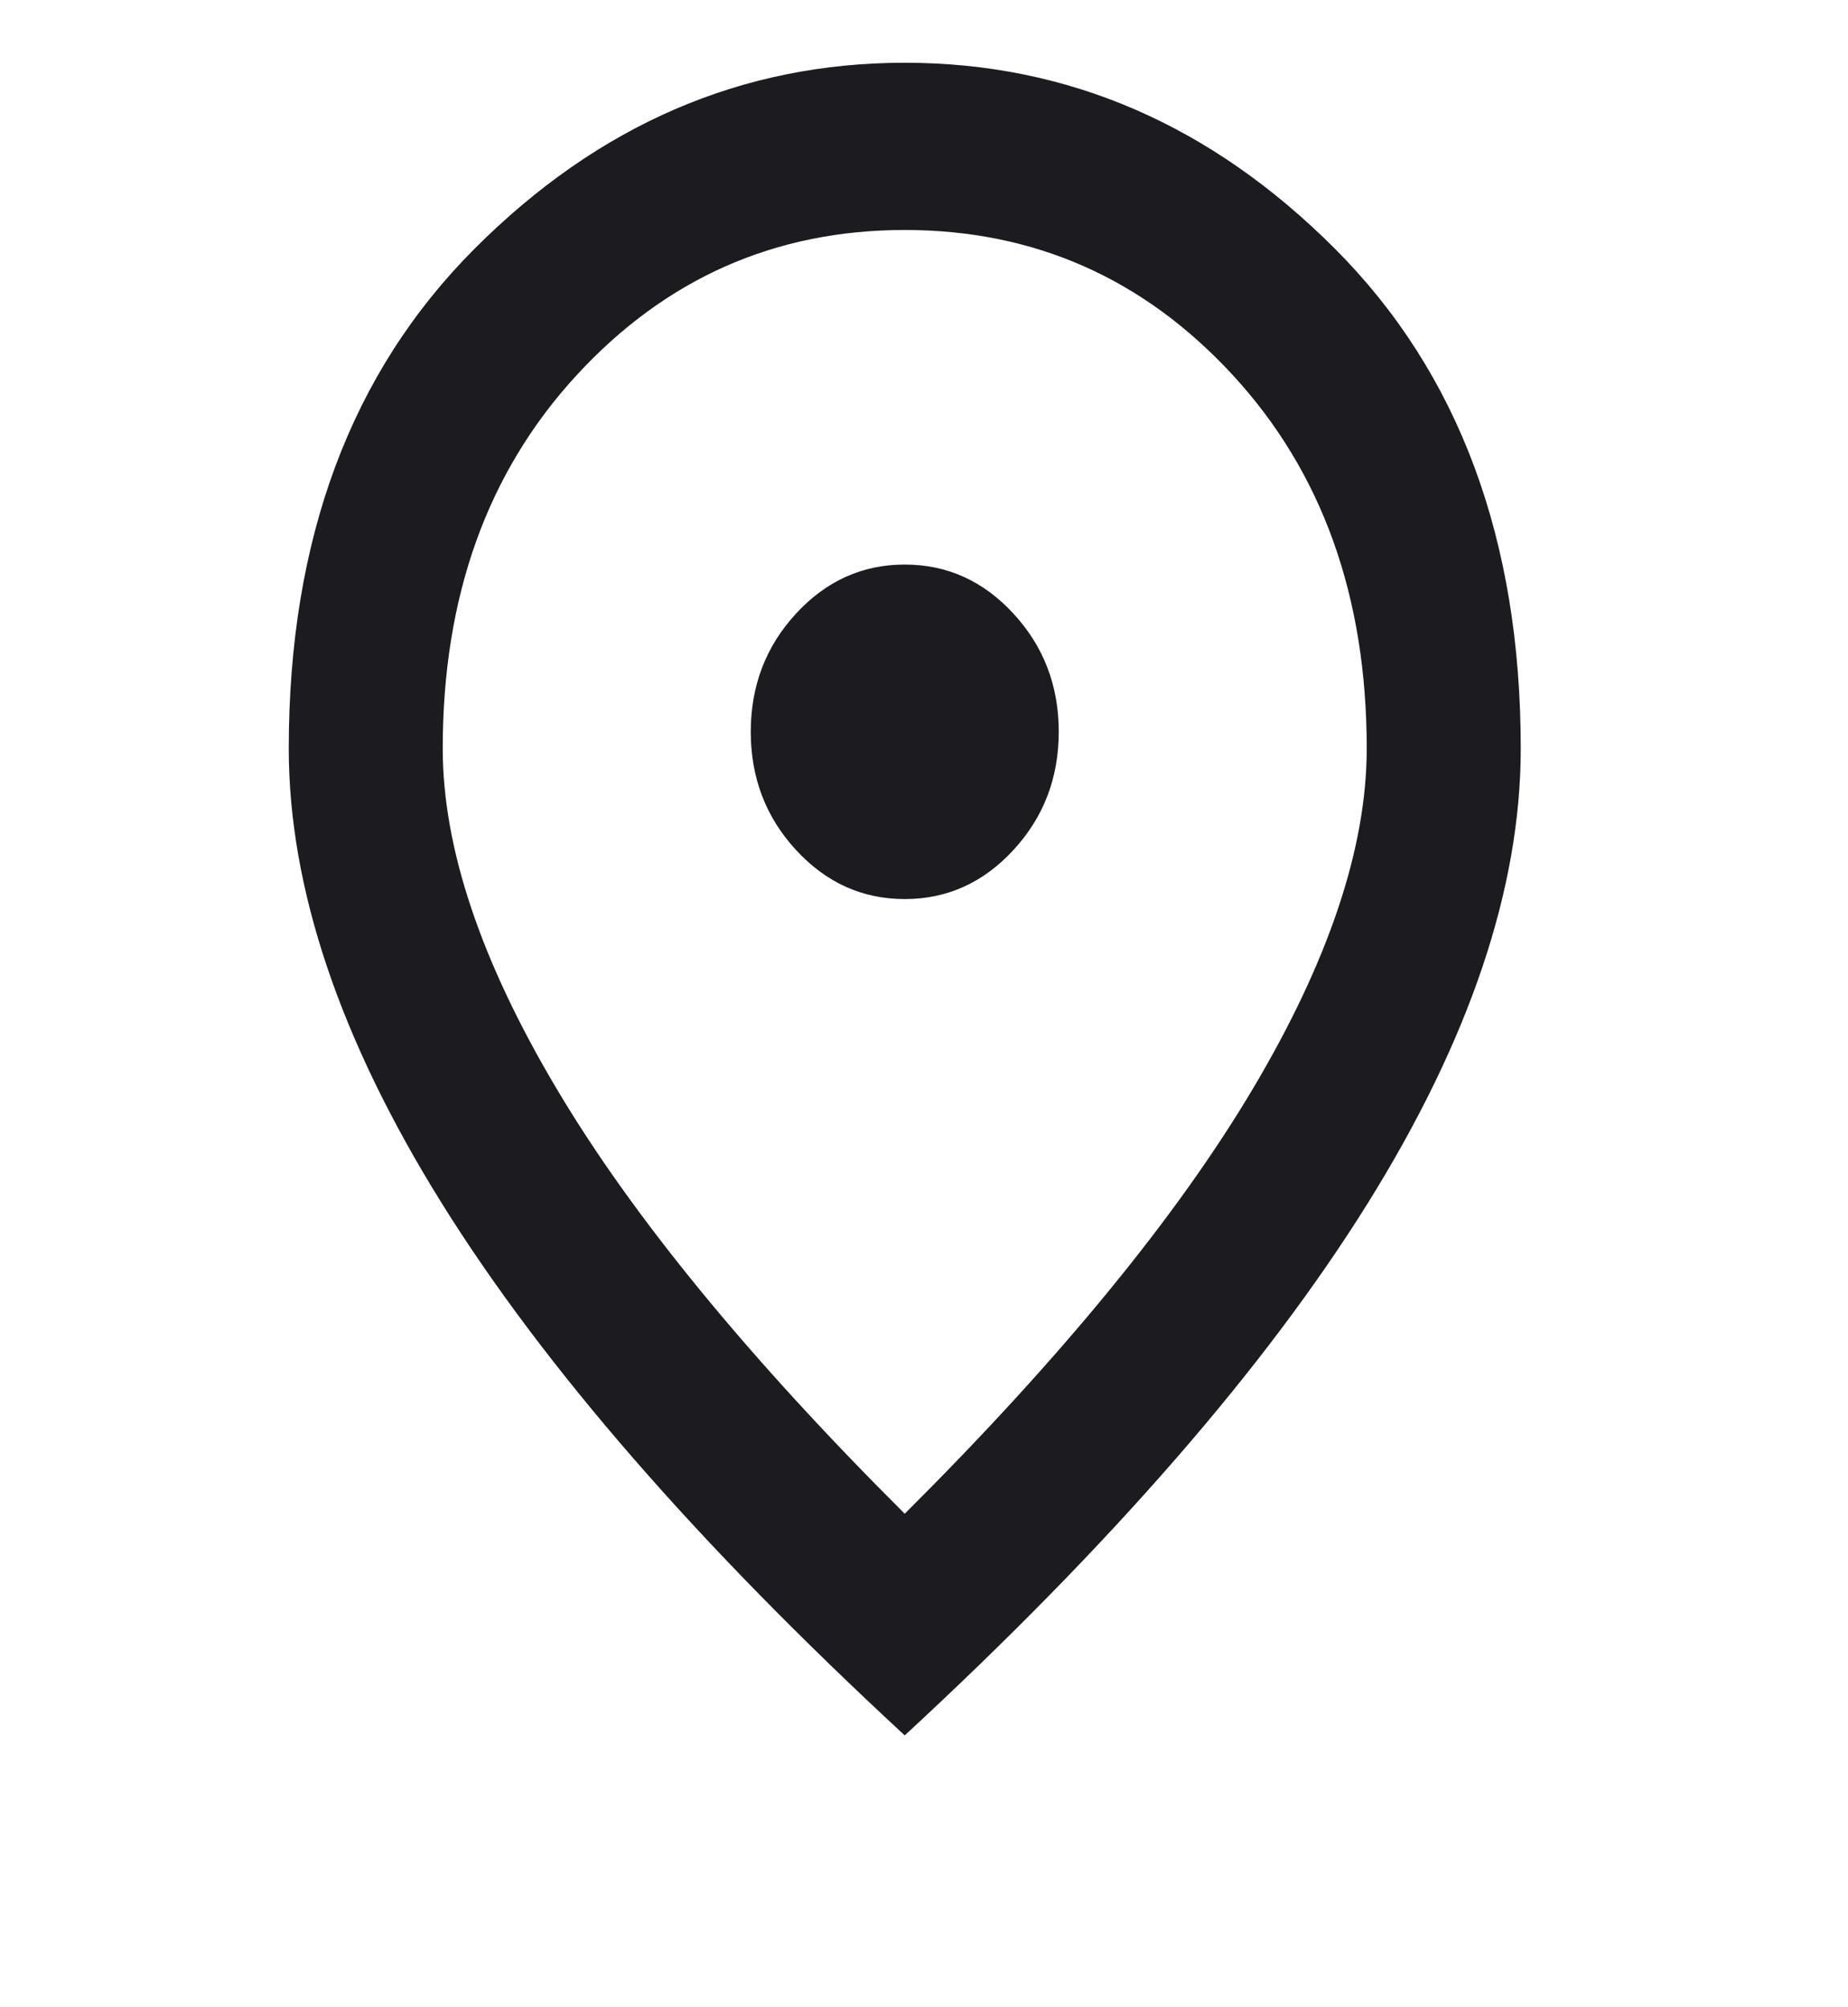 <svg width="35" height="38" viewBox="0 0 35 38" fill="none" xmlns="http://www.w3.org/2000/svg">
<mask id="mask0_8_1138" style="mask-type:alpha" maskUnits="userSpaceOnUse" x="0" y="0" width="35" height="38">
<rect width="35" height="38" fill="#D9D9D9"/>
</mask>
<g mask="url(#mask0_8_1138)">
<path d="M17.135 17.021C17.938 17.021 18.624 16.711 19.195 16.091C19.767 15.47 20.052 14.725 20.052 13.854C20.052 12.983 19.767 12.238 19.195 11.618C18.624 10.998 17.938 10.688 17.135 10.688C16.333 10.688 15.647 10.998 15.075 11.618C14.504 12.238 14.219 12.983 14.219 13.854C14.219 14.725 14.504 15.47 15.075 16.091C15.647 16.711 16.333 17.021 17.135 17.021ZM17.135 28.658C20.101 25.703 22.3 23.018 23.734 20.603C25.168 18.189 25.885 16.044 25.885 14.171C25.885 11.294 25.041 8.939 23.352 7.105C21.662 5.271 19.59 4.354 17.135 4.354C14.681 4.354 12.608 5.271 10.919 7.105C9.23 8.939 8.385 11.294 8.385 14.171C8.385 16.044 9.102 18.189 10.537 20.603C11.97 23.018 14.17 25.703 17.135 28.658ZM17.135 32.854C13.222 29.239 10.3 25.881 8.367 22.78C6.435 19.68 5.469 16.81 5.469 14.171C5.469 10.213 6.641 7.059 8.987 4.71C11.332 2.362 14.049 1.188 17.135 1.188C20.222 1.188 22.938 2.362 25.284 4.71C27.629 7.059 28.802 10.213 28.802 14.171C28.802 16.81 27.836 19.68 25.904 22.78C23.971 25.881 21.049 29.239 17.135 32.854Z" fill="#1C1B1F"/>
</g>
</svg>
